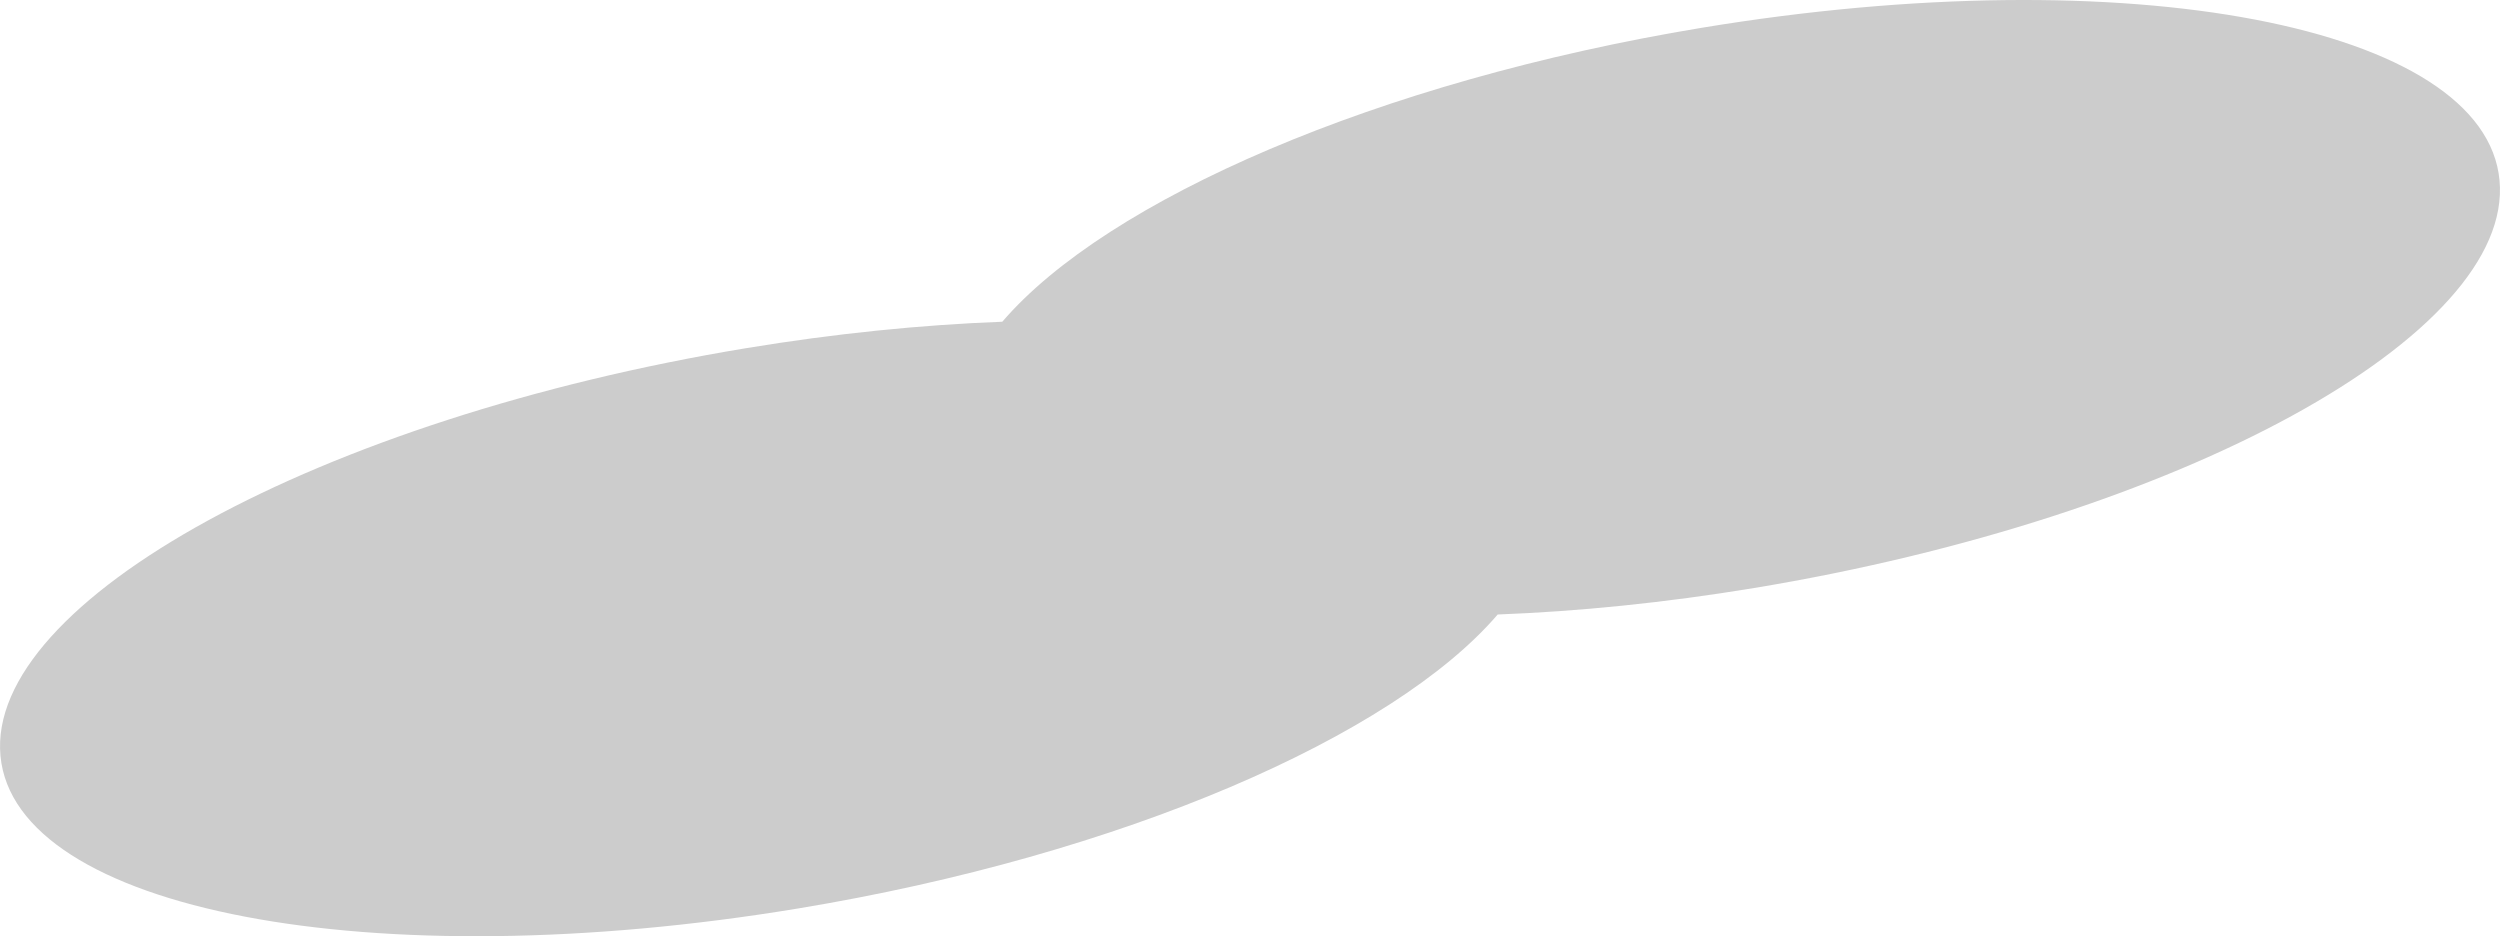 <?xml version="1.0" encoding="UTF-8"?>
<!DOCTYPE svg PUBLIC "-//W3C//DTD SVG 1.1//EN" "http://www.w3.org/Graphics/SVG/1.1/DTD/svg11.dtd">
<!-- Creator: CorelDRAW X7 -->
<svg xmlns="http://www.w3.org/2000/svg" xml:space="preserve" width="54.193mm" height="20.295mm" version="1.1" style="shape-rendering:geometricPrecision; text-rendering:geometricPrecision; image-rendering:optimizeQuality; fill-rule:evenodd; clip-rule:evenodd"
viewBox="0 0 11282810 4225425"
 xmlns:xlink="http://www.w3.org/1999/xlink">
 <defs>
  <style type="text/css">
   <![CDATA[
    .fil0 {fill:black;fill-opacity:0.2}
   ]]>
  </style>
 </defs>
 <g id="Layer_x0020_1">
  <path class="fil0" d="M7680666 125335c1923096,-318063 3534918,-9890 3600104,688341 65187,698231 -1440933,1522068 -3364030,1840110 -403319,66706 -792856,105764 -1157410,119567 -471691,549641 -1693580,1084666 -3157185,1326737 -1923097,318042 -3534918,9869 -3600105,-688362 -65207,-698211 1440933,-1522047 3364030,-1840110 403320,-66706 792857,-105764 1157410,-119547 471691,-549640 1693580,-1084686 3157186,-1326736z"/>
 </g>
</svg>
